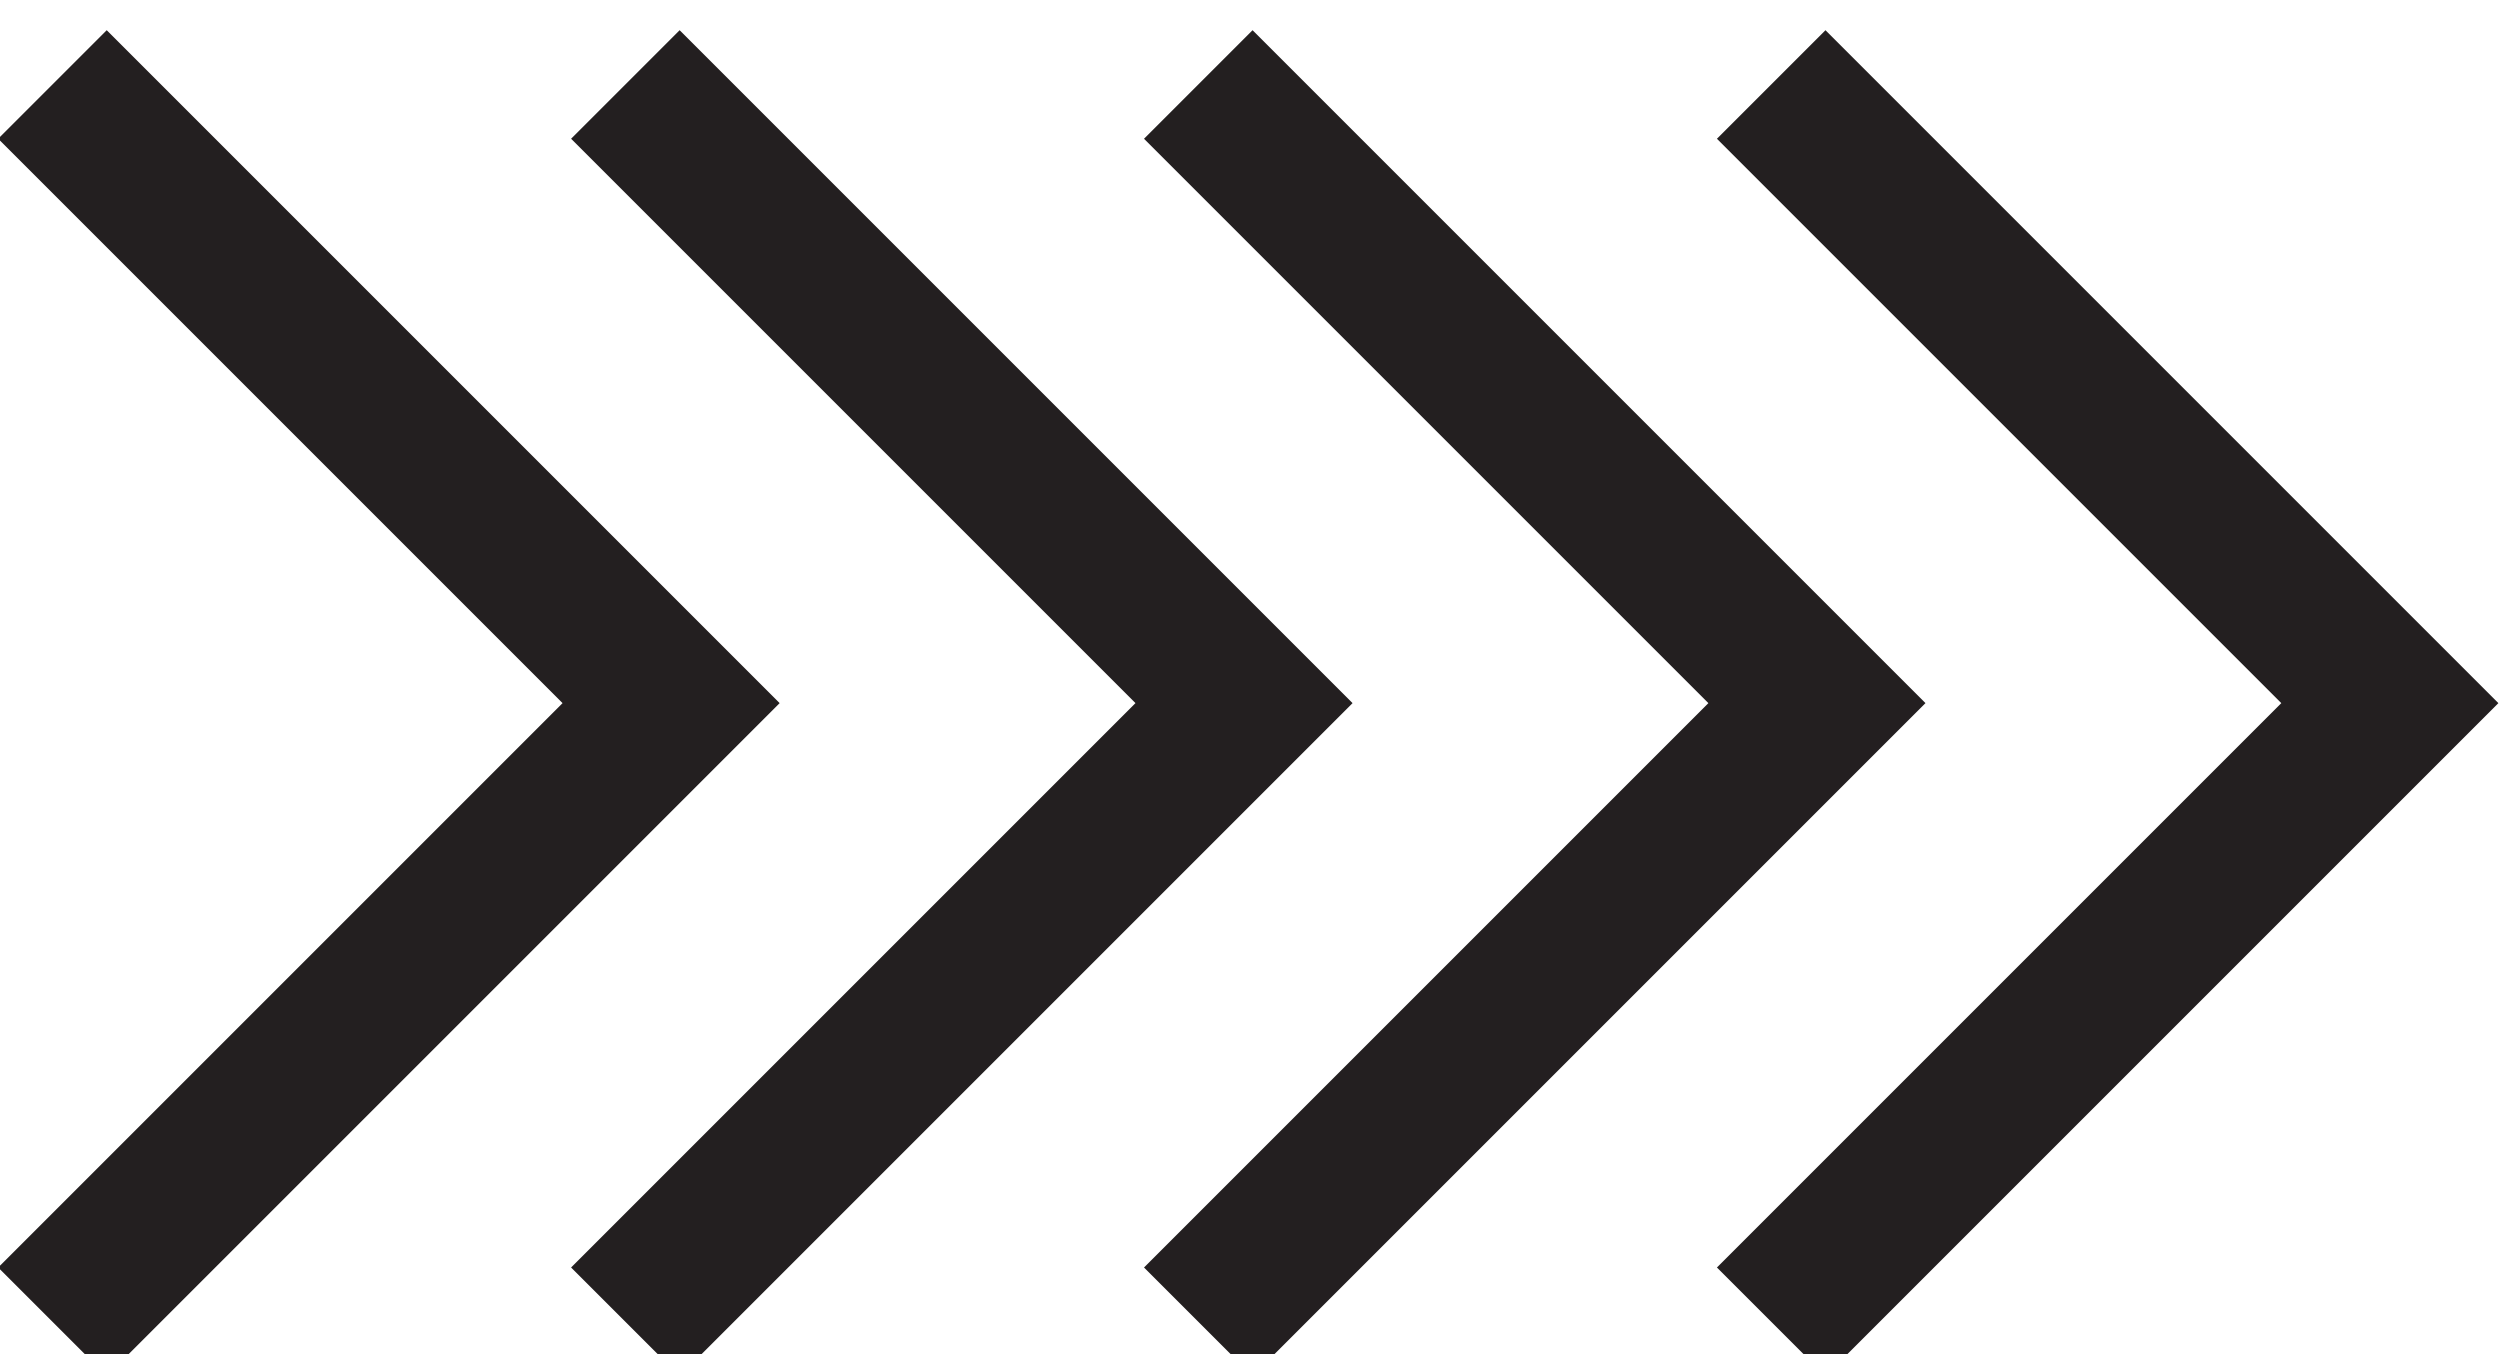 <svg viewBox="0 0 48 26" xmlns="http://www.w3.org/2000/svg">
    <g>
        <polygon fill="#231F20" points="2.049,0.58 -0.035,2.664 10.801,13.5 -0.035,24.336 2.049,26.42 14.969,13.5"/>
        <polygon fill="#231F20" points="13.049,0.58 10.965,2.664 21.801,13.5 10.965,24.336 13.049,26.42 25.969,13.5"/>
        <polygon fill="#231F20" points="24.049,0.58 21.965,2.664 32.801,13.5 21.965,24.336 24.049,26.42 36.969,13.5"/>
        <polygon fill="#231F20" points="35.049,0.58 32.965,2.664 43.801,13.5 32.965,24.336 35.049,26.42 47.969,13.5"/>
    </g>
</svg>